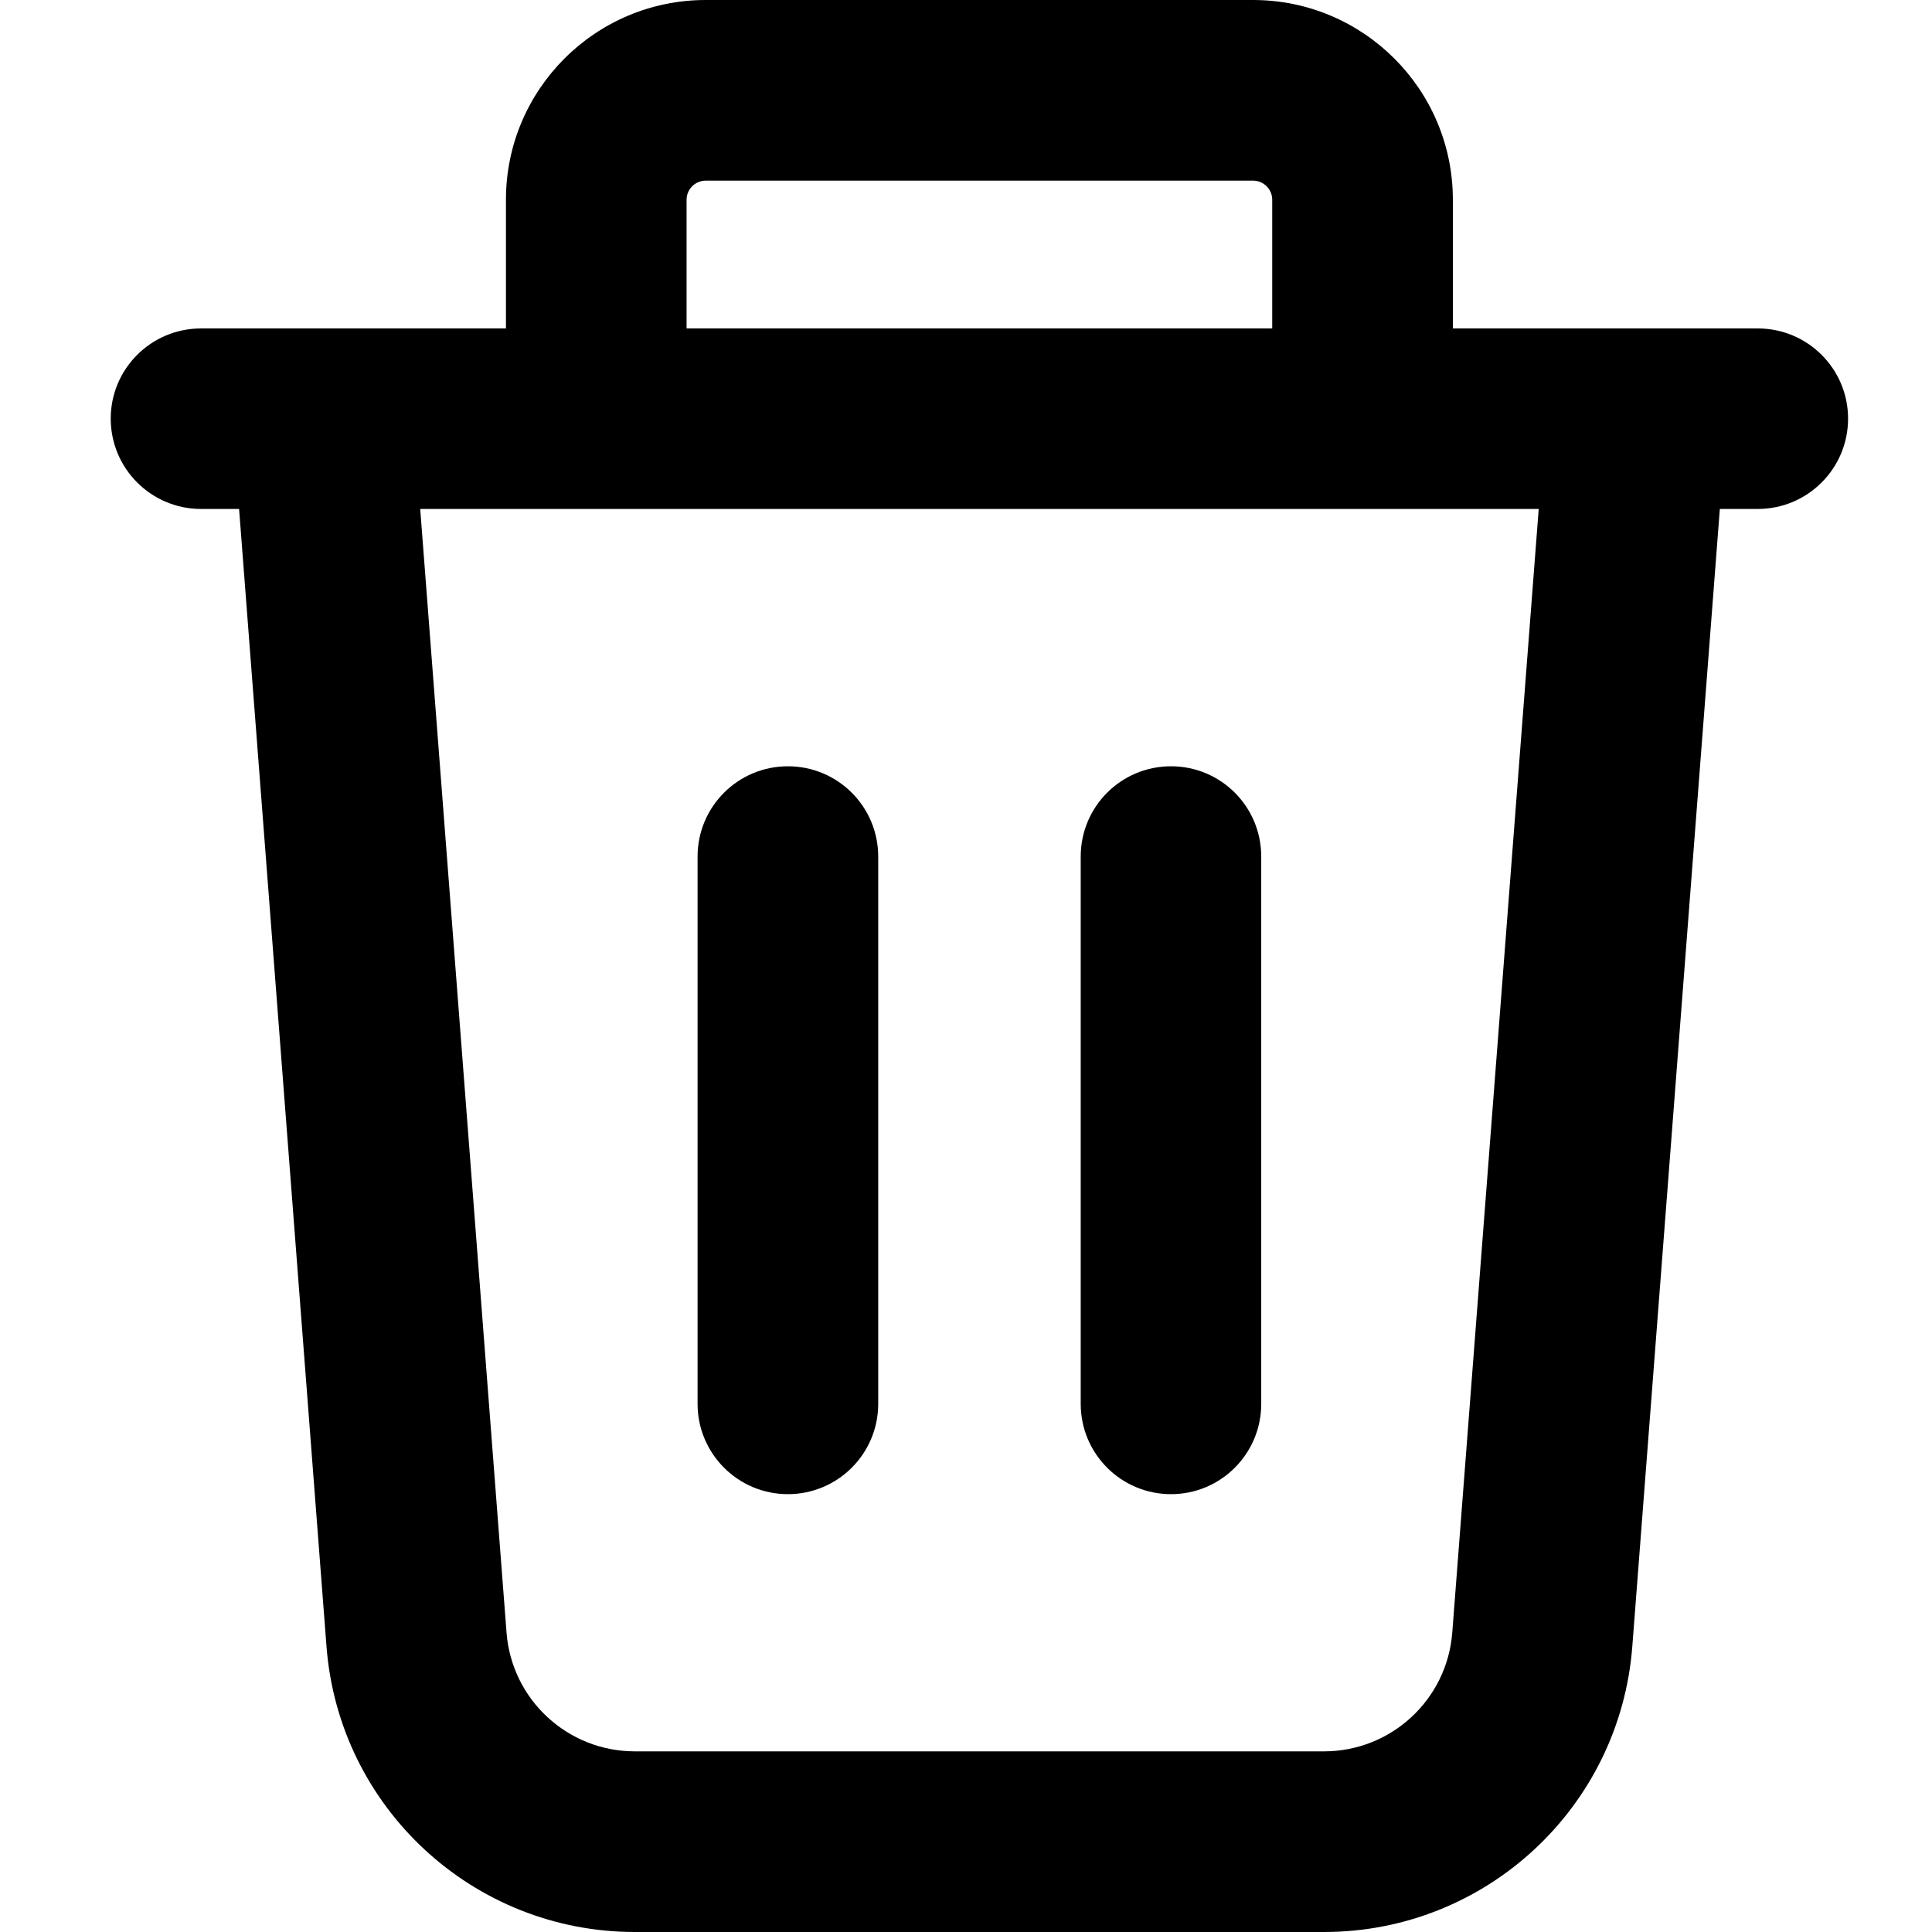 <svg viewBox="0 0 16 16" version="1.1" xmlns="http://www.w3.org/2000/svg" xmlns:xlink="http://www.w3.org/1999/xlink">
  <path fill-rule="evenodd" stroke="none" stroke-width="1" d="M5.686,1.654 C5.686,1.567 5.757,1.496 5.845,1.496 L10.377,1.496 C10.465,1.496 10.536,1.567 10.536,1.654 L10.536,2.72 L5.686,2.72 L5.686,1.654 Z M5.845,3.73856892e-08 C4.931,3.73856892e-08 4.19,0.741 4.19,1.654 L4.19,2.72 L2.672,2.72 L1.665,2.72 C1.252,2.72 0.917,3.054 0.917,3.467 C0.917,3.88 1.252,4.215 1.665,4.215 L1.98,4.215 L2.704,13.636 C2.807,14.97 3.919,16 5.258,16 L10.965,16 C12.303,16 13.415,14.97 13.518,13.636 L14.243,4.215 L14.557,4.215 C14.97,4.215 15.305,3.88 15.305,3.467 C15.305,3.054 14.97,2.72 14.557,2.72 L13.55,2.72 L12.032,2.72 L12.032,1.654 C12.032,0.741 11.291,3.73856892e-08 10.377,3.73856892e-08 L5.845,3.73856892e-08 Z M4.938,4.215 L3.48,4.215 L4.195,13.521 C4.238,14.076 4.701,14.504 5.258,14.504 L10.965,14.504 C11.521,14.504 11.984,14.076 12.027,13.521 L12.743,4.215 L11.284,4.215 L4.938,4.215 Z M9.698,6.346 C10.111,6.346 10.445,6.68 10.445,7.094 L10.445,11.626 C10.445,12.039 10.111,12.374 9.698,12.374 C9.284,12.374 8.95,12.039 8.95,11.626 L8.95,7.094 C8.95,6.68 9.284,6.346 9.698,6.346 Z M7.273,7.094 C7.273,6.68 6.938,6.346 6.525,6.346 C6.112,6.346 5.777,6.68 5.777,7.094 L5.777,11.626 C5.777,12.039 6.112,12.374 6.525,12.374 C6.938,12.374 7.273,12.039 7.273,11.626 L7.273,7.094 Z" fill="currentColor"></path>
</svg>
